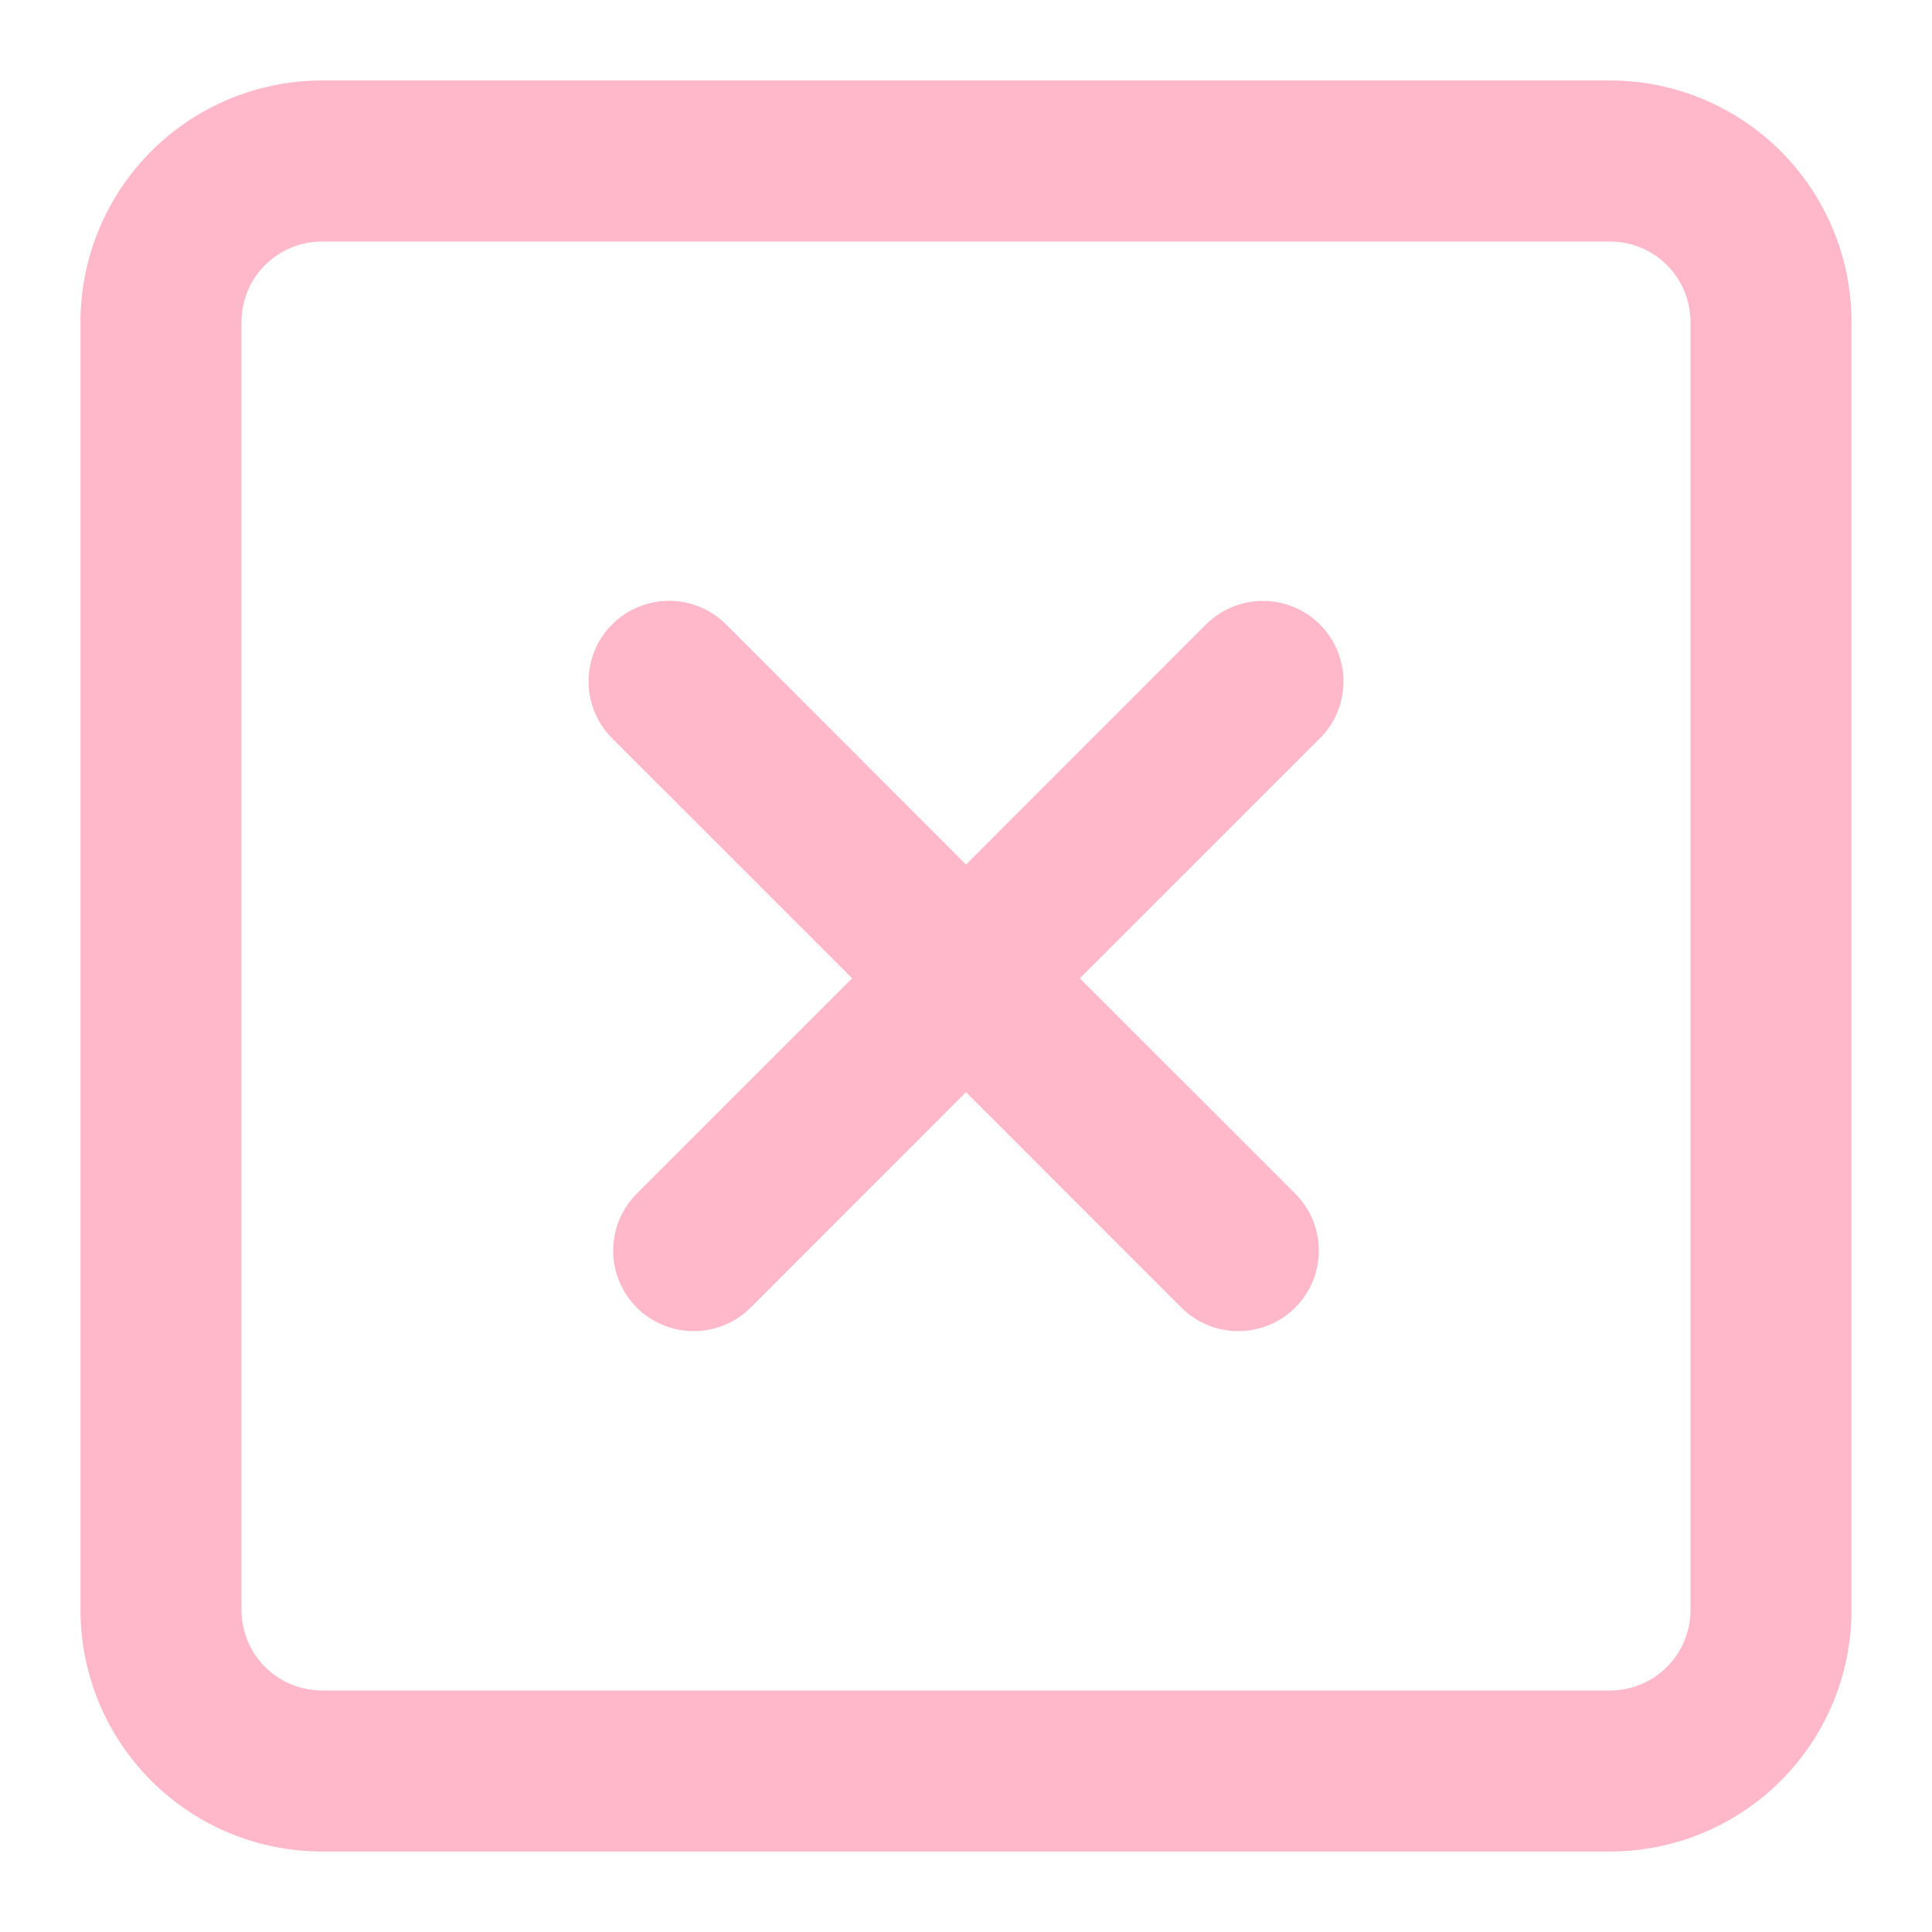 <svg width="50" height="50" viewBox="0 0 50 50" fill="none" xmlns="http://www.w3.org/2000/svg">
<path d="M34.158 16.16C34.352 16.354 34.506 16.584 34.611 16.837C34.715 17.09 34.769 17.361 34.769 17.634C34.769 17.908 34.715 18.179 34.611 18.432C34.506 18.685 34.352 18.915 34.158 19.108L27.946 25.319L33.521 30.892C33.912 31.283 34.131 31.813 34.131 32.366C34.131 32.919 33.912 33.449 33.521 33.84C33.13 34.23 32.6 34.45 32.047 34.45C31.494 34.45 30.964 34.23 30.573 33.84L25 28.265L19.427 33.84C19.036 34.23 18.506 34.45 17.953 34.45C17.4 34.45 16.87 34.23 16.479 33.84C16.088 33.449 15.869 32.919 15.869 32.366C15.869 31.813 16.088 31.283 16.479 30.892L22.054 25.319L15.842 19.108C15.648 18.915 15.495 18.685 15.39 18.432C15.285 18.179 15.231 17.907 15.231 17.634C15.232 17.36 15.286 17.089 15.39 16.836C15.495 16.583 15.649 16.353 15.843 16.159C16.036 15.966 16.266 15.812 16.519 15.708C16.772 15.603 17.044 15.549 17.317 15.549C17.591 15.549 17.862 15.603 18.115 15.708C18.368 15.813 18.598 15.967 18.792 16.16L25 22.375L31.21 16.163C31.404 15.969 31.634 15.815 31.887 15.71C32.139 15.605 32.411 15.552 32.684 15.552C32.958 15.552 33.229 15.605 33.482 15.71C33.735 15.815 33.965 15.967 34.158 16.16Z" fill="#FFB8C9"/>
<path fill-rule="evenodd" clip-rule="evenodd" d="M8.333 2.083C6.676 2.083 5.086 2.742 3.914 3.914C2.742 5.086 2.083 6.676 2.083 8.333V41.667C2.083 43.324 2.742 44.914 3.914 46.086C5.086 47.258 6.676 47.917 8.333 47.917H41.667C43.324 47.917 44.914 47.258 46.086 46.086C47.258 44.914 47.917 43.324 47.917 41.667V8.333C47.917 6.676 47.258 5.086 46.086 3.914C44.914 2.742 43.324 2.083 41.667 2.083H8.333ZM41.667 6.25H8.333C7.781 6.25 7.251 6.47 6.86 6.86C6.469 7.251 6.25 7.781 6.25 8.333V41.667C6.25 42.219 6.469 42.749 6.86 43.14C7.251 43.531 7.781 43.75 8.333 43.75H41.667C42.219 43.75 42.749 43.531 43.14 43.14C43.53 42.749 43.75 42.219 43.75 41.667V8.333C43.75 7.781 43.53 7.251 43.14 6.86C42.749 6.47 42.219 6.25 41.667 6.25Z" fill="#FFB8C9"/>
</svg>
